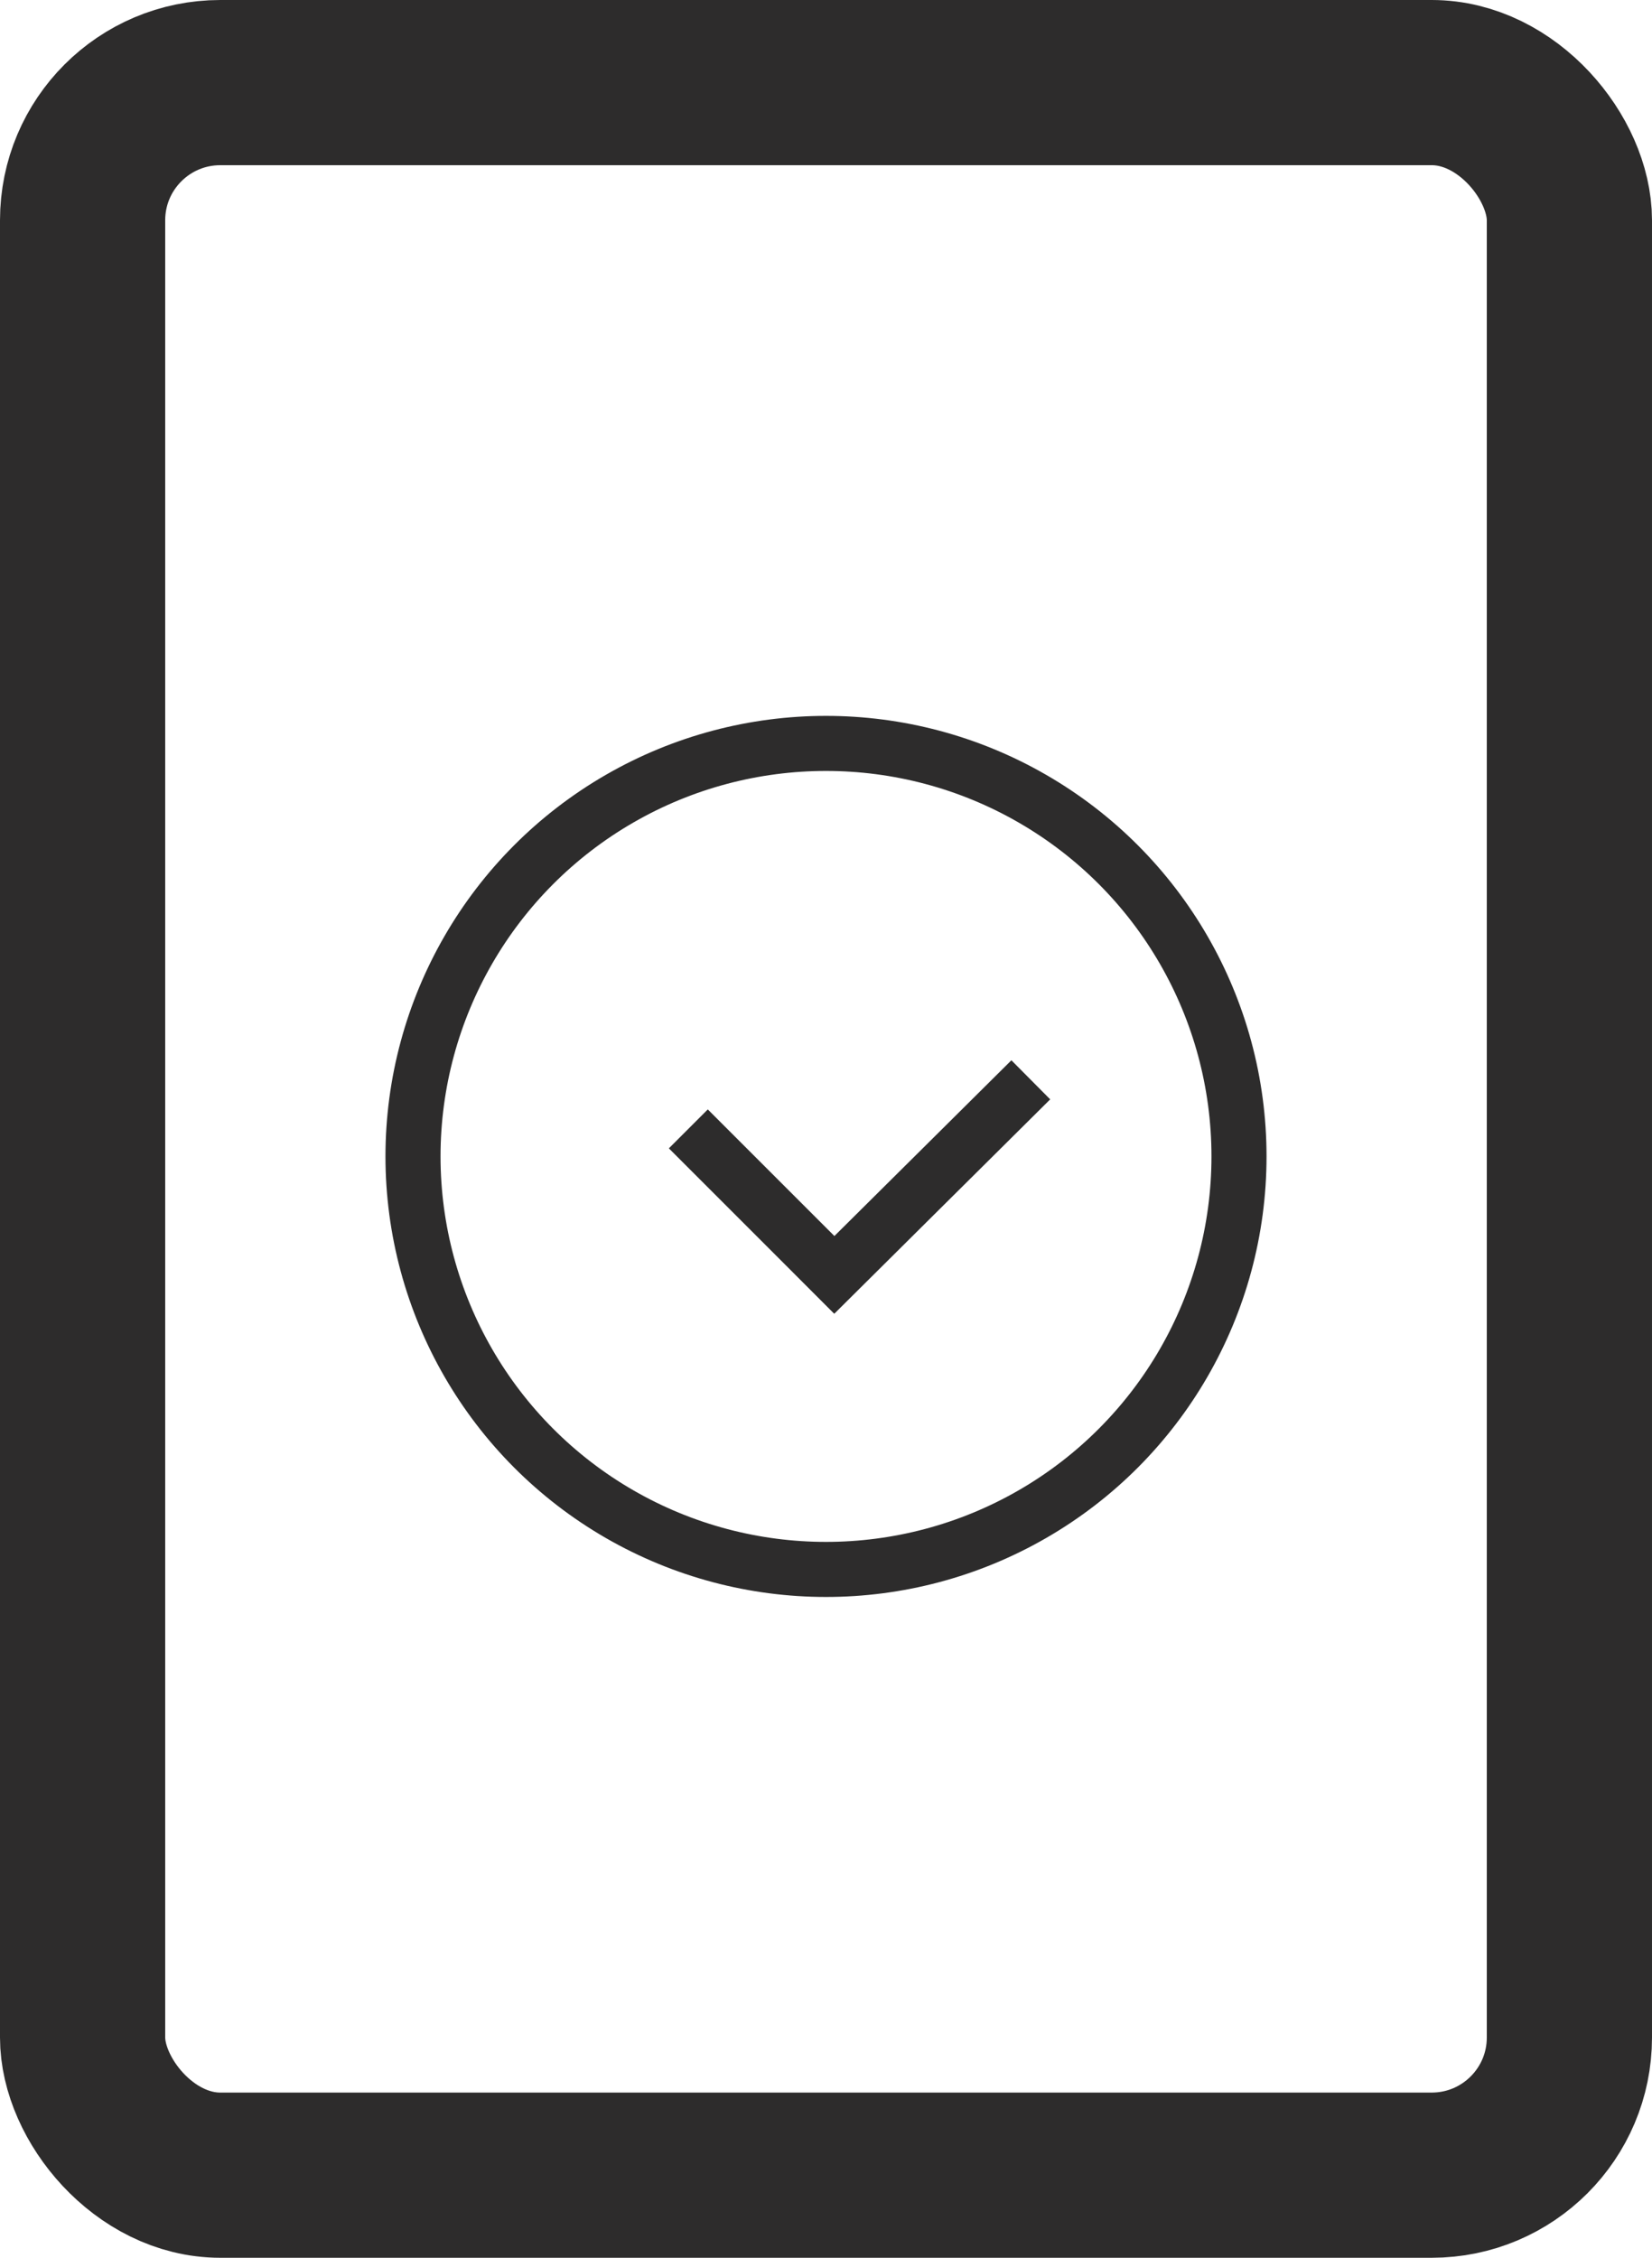 <svg xmlns="http://www.w3.org/2000/svg" width="30" height="41" viewBox="0 0 30 41">
  <g id="results" transform="translate(-7577 -552)">
    <g id="Rectangle_118" data-name="Rectangle 118" transform="translate(7577 552)" fill="none" stroke="#2d2c2c" stroke-linejoin="round" stroke-width="3">
      <rect width="30" height="41" rx="4" stroke="none"/>
      <rect x="1.5" y="1.5" width="27" height="38" rx="2.5" fill="none"/>
    </g>
    <g id="Ellipse_26" data-name="Ellipse 26" transform="translate(7584 565)" fill="none" stroke="#2d2c2c" stroke-width="1">
      <circle cx="8" cy="8" r="8" stroke="none"/>
      <circle cx="8" cy="8" r="7.5" fill="none"/>
    </g>
    <line id="Line_20" data-name="Line 20" x2="3" y2="3" transform="translate(7589.5 572.5)" fill="none" stroke="#2d2c2c" stroke-width="1"/>
    <path id="Path_12" data-name="Path 12" d="M4.219.109.3,4" transform="translate(7591.5 571.5)" fill="none" stroke="#2d2c2c" stroke-width="1"/>
  </g>
</svg>

